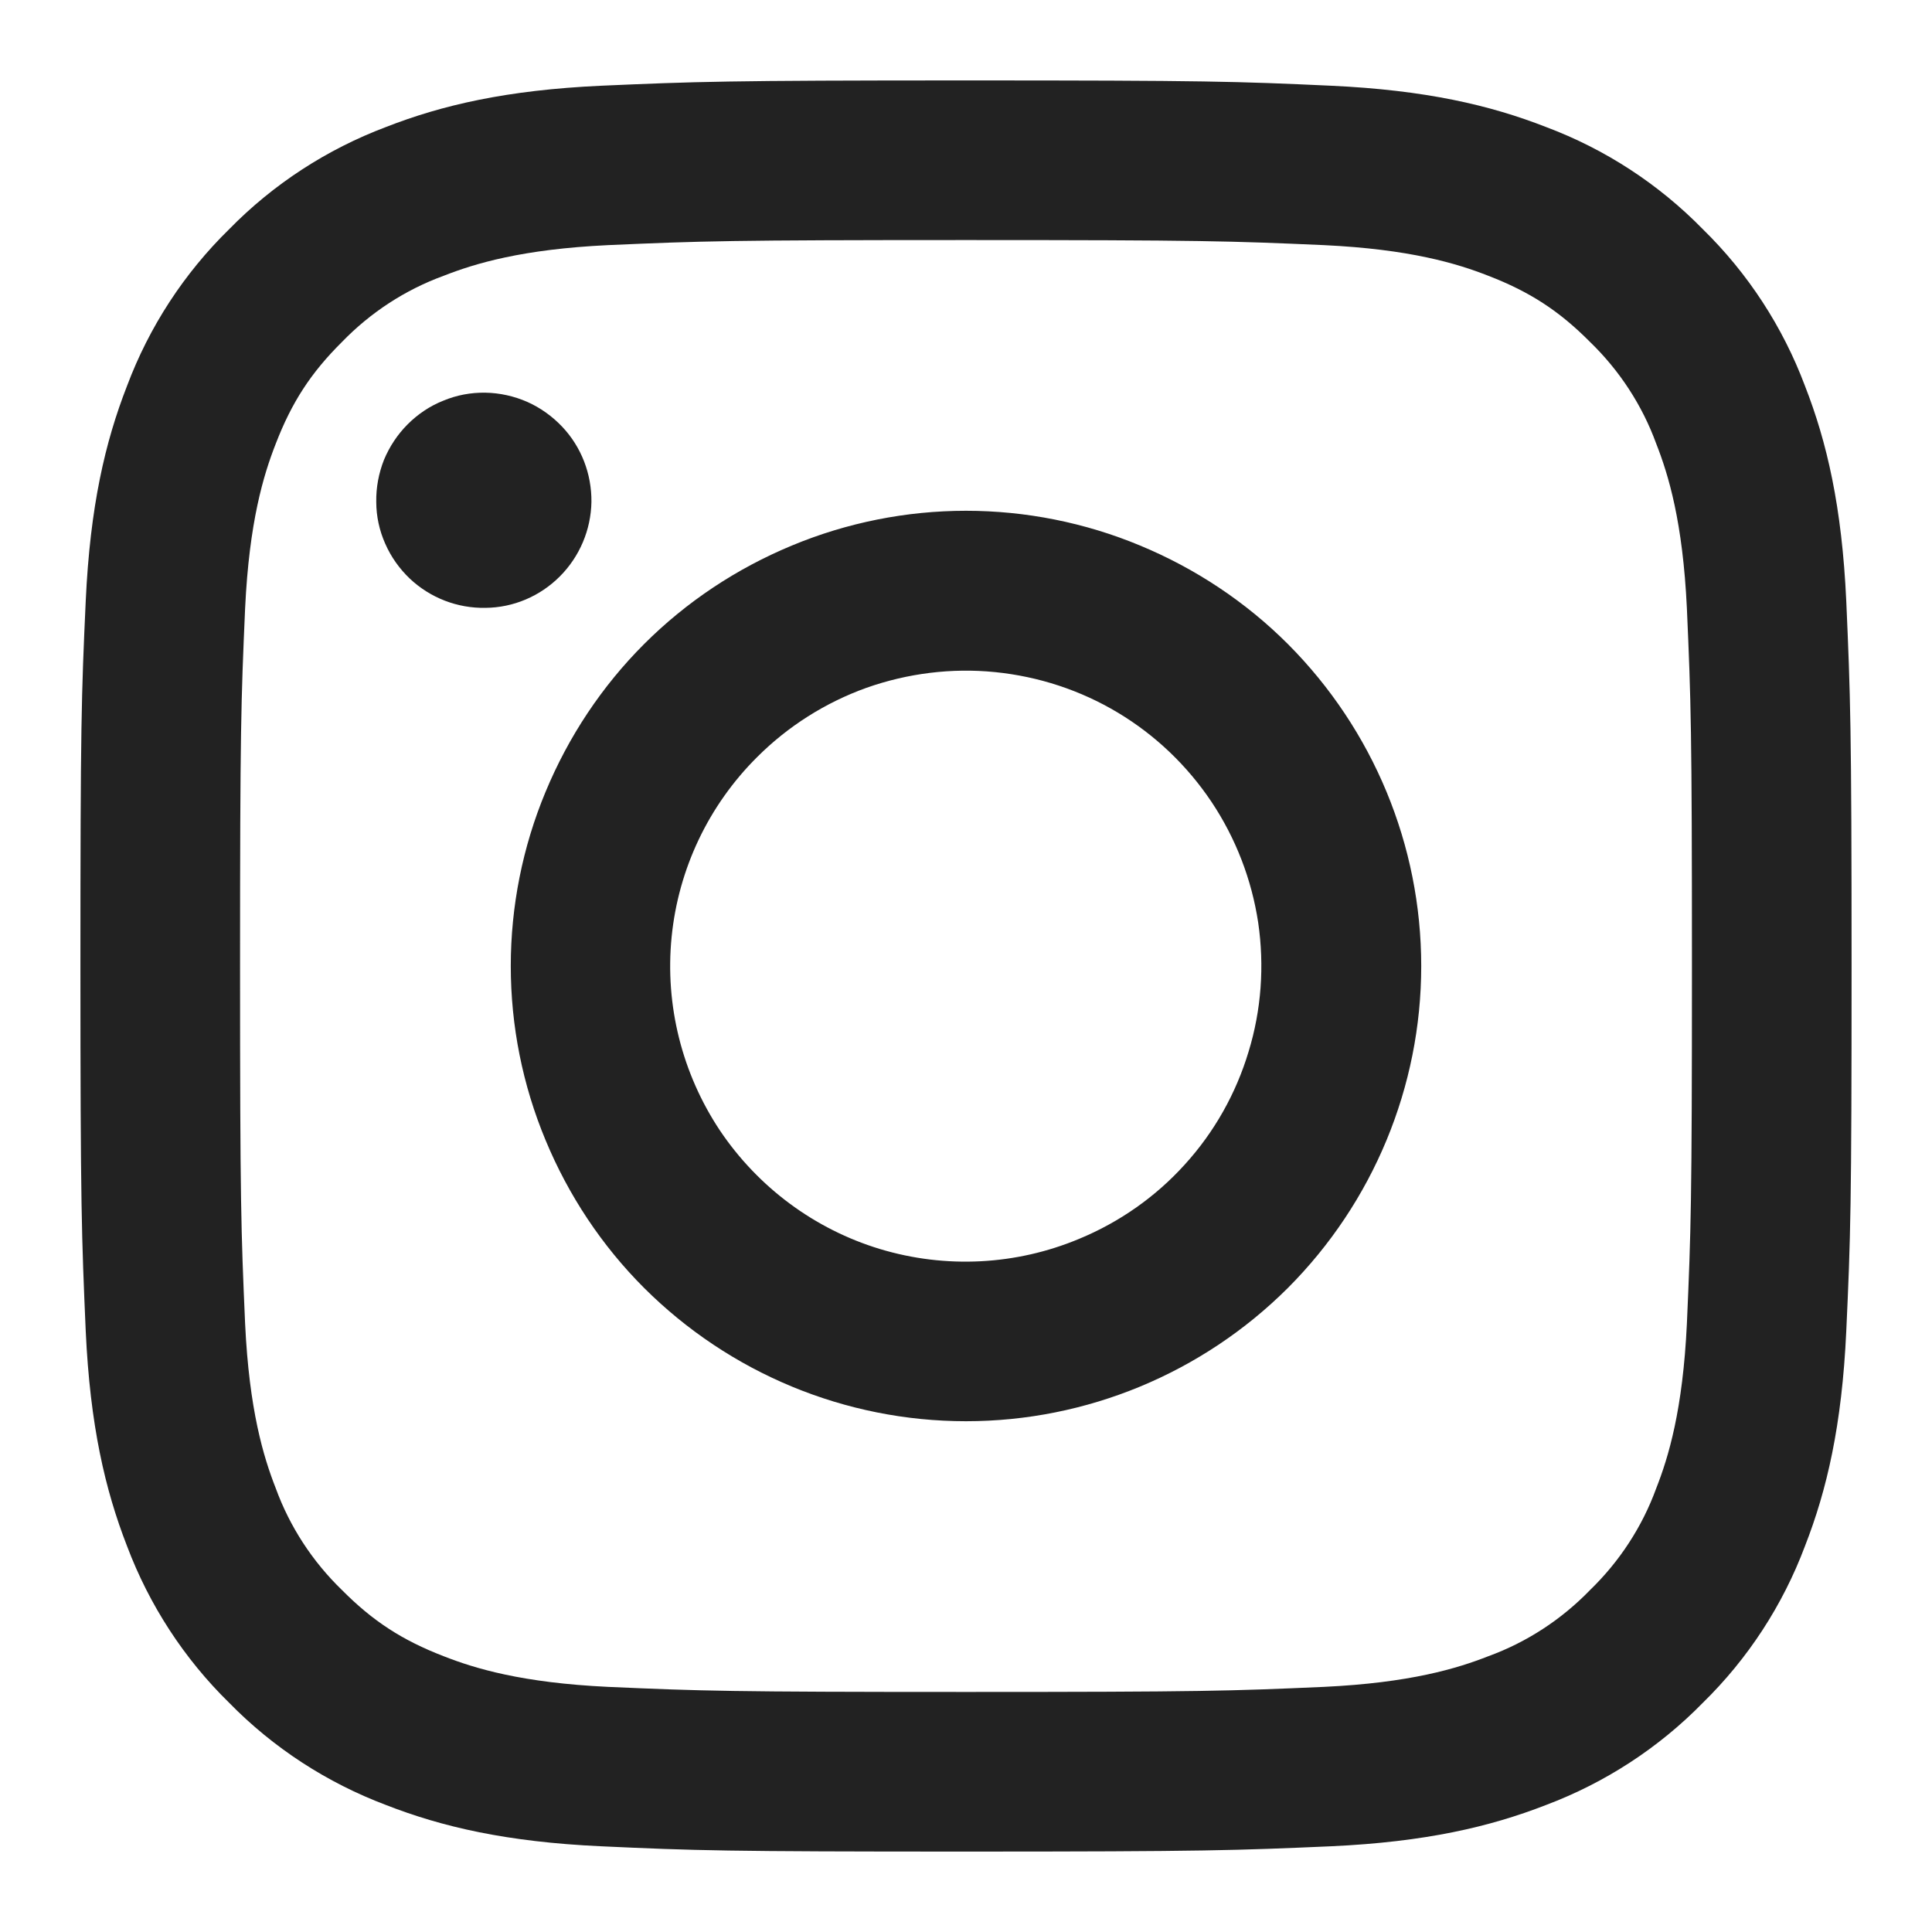 <svg width="8" height="8" viewBox="0 0 8 8" fill="none" xmlns="http://www.w3.org/2000/svg">
<path fill-rule="evenodd" clip-rule="evenodd" d="M5.512 0.355C5.121 0.337 4.996 0.333 4 0.333C3.004 0.333 2.879 0.338 2.489 0.355C2.098 0.373 1.831 0.435 1.598 0.526C1.354 0.618 1.132 0.762 0.949 0.949C0.762 1.132 0.618 1.353 0.526 1.598C0.435 1.831 0.373 2.098 0.355 2.488C0.337 2.88 0.333 3.004 0.333 4C0.333 4.996 0.338 5.121 0.355 5.512C0.373 5.902 0.435 6.168 0.526 6.402C0.618 6.646 0.762 6.868 0.949 7.051C1.132 7.238 1.354 7.382 1.598 7.474C1.831 7.565 2.098 7.627 2.488 7.645C2.879 7.663 3.004 7.667 4 7.667C4.996 7.667 5.121 7.662 5.512 7.645C5.902 7.627 6.168 7.565 6.402 7.474C6.646 7.382 6.868 7.238 7.051 7.051C7.238 6.868 7.382 6.647 7.474 6.402C7.565 6.169 7.627 5.902 7.645 5.512C7.663 5.12 7.667 4.996 7.667 4C7.667 3.004 7.662 2.879 7.645 2.489C7.627 2.098 7.565 1.831 7.474 1.598C7.382 1.353 7.238 1.132 7.051 0.949C6.868 0.762 6.647 0.618 6.402 0.526C6.169 0.435 5.902 0.373 5.512 0.355H5.512ZM2.518 1.015C2.905 0.998 3.021 0.994 4 0.994C4.979 0.994 5.095 0.998 5.482 1.015C5.839 1.032 6.033 1.091 6.163 1.142C6.334 1.208 6.456 1.287 6.584 1.416C6.706 1.534 6.8 1.678 6.858 1.837C6.909 1.967 6.968 2.161 6.985 2.518C7.002 2.905 7.006 3.021 7.006 4C7.006 4.979 7.002 5.095 6.985 5.482C6.968 5.839 6.909 6.033 6.858 6.163C6.8 6.322 6.706 6.466 6.584 6.584C6.466 6.706 6.322 6.8 6.163 6.858C6.033 6.909 5.839 6.968 5.482 6.985C5.095 7.002 4.979 7.006 4 7.006C3.021 7.006 2.905 7.002 2.518 6.985C2.161 6.968 1.967 6.909 1.837 6.858C1.666 6.792 1.544 6.713 1.416 6.584C1.294 6.466 1.2 6.322 1.142 6.163C1.091 6.033 1.032 5.839 1.015 5.482C0.998 5.095 0.994 4.979 0.994 4C0.994 3.021 0.998 2.905 1.015 2.518C1.032 2.161 1.091 1.967 1.142 1.837C1.208 1.666 1.287 1.544 1.416 1.416C1.534 1.294 1.678 1.2 1.837 1.142C1.967 1.091 2.161 1.032 2.518 1.015V1.015ZM4.468 5.13C4.207 5.239 3.916 5.254 3.644 5.172C3.373 5.09 3.139 4.916 2.981 4.681C2.824 4.445 2.753 4.162 2.781 3.88C2.809 3.598 2.934 3.335 3.135 3.135C3.263 3.007 3.418 2.909 3.588 2.848C3.758 2.788 3.94 2.765 4.12 2.783C4.3 2.801 4.474 2.858 4.629 2.951C4.784 3.044 4.916 3.17 5.017 3.321C5.117 3.471 5.183 3.642 5.21 3.821C5.236 4 5.223 4.182 5.17 4.355C5.118 4.528 5.028 4.688 4.906 4.822C4.785 4.956 4.635 5.061 4.468 5.13ZM5.333 2.667C5.158 2.492 4.95 2.354 4.721 2.259C4.493 2.164 4.247 2.115 4 2.115C3.753 2.115 3.507 2.164 3.279 2.259C3.05 2.354 2.842 2.492 2.667 2.667C2.492 2.842 2.354 3.05 2.259 3.279C2.164 3.507 2.115 3.753 2.115 4C2.115 4.248 2.164 4.493 2.259 4.721C2.354 4.95 2.492 5.158 2.667 5.333C3.021 5.686 3.5 5.885 4 5.885C4.5 5.885 4.979 5.686 5.333 5.333C5.686 4.979 5.885 4.5 5.885 4C5.885 3.5 5.686 3.021 5.333 2.667V2.667ZM1.697 2.396C1.654 2.355 1.619 2.306 1.595 2.251C1.571 2.197 1.558 2.138 1.558 2.078C1.557 2.019 1.568 1.96 1.59 1.904C1.613 1.849 1.646 1.799 1.688 1.757C1.73 1.715 1.78 1.681 1.836 1.659C1.891 1.636 1.95 1.625 2.01 1.626C2.069 1.627 2.128 1.64 2.183 1.664C2.237 1.688 2.286 1.723 2.327 1.766C2.407 1.85 2.45 1.962 2.449 2.078C2.447 2.194 2.4 2.305 2.318 2.387C2.236 2.469 2.126 2.516 2.01 2.517C1.894 2.519 1.782 2.476 1.697 2.396V2.396Z" fill="#222222"/>
</svg>
